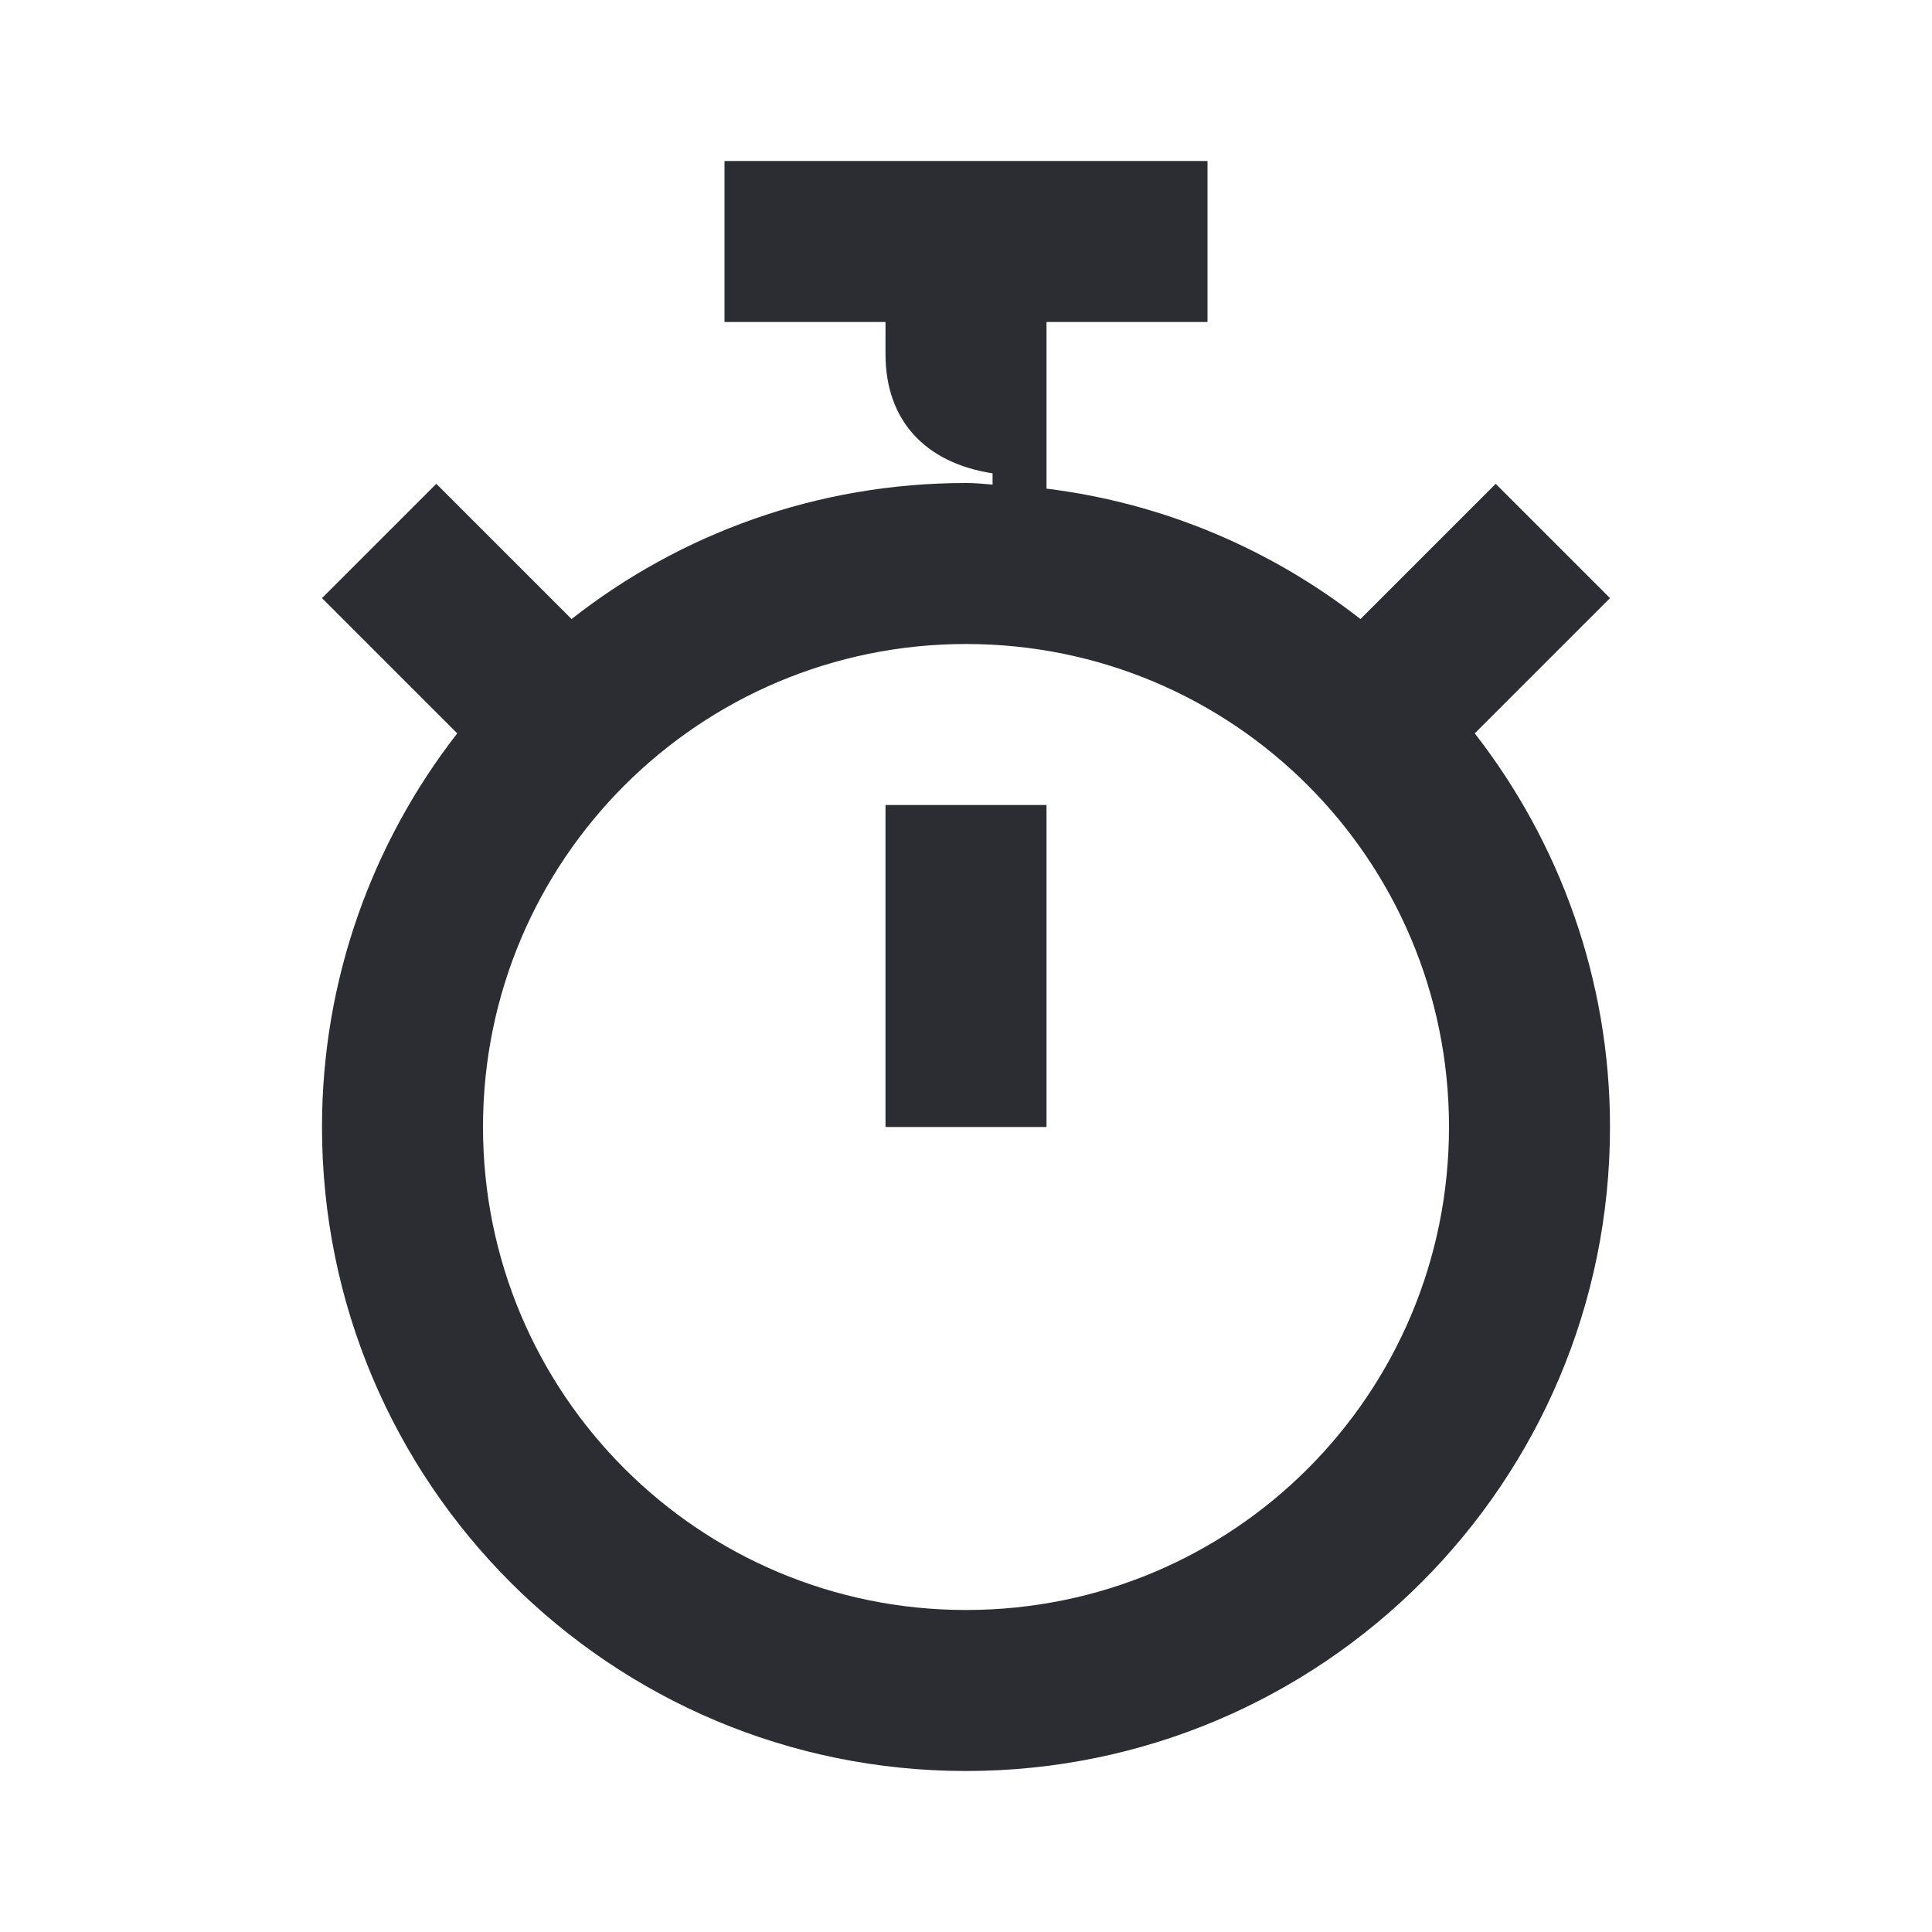 <svg width="24" height="24" viewBox="0 0 24 24" fill="none" xmlns="http://www.w3.org/2000/svg">
<path d="M13 10H11V14H13V10Z" fill="#2B2D33"/>
<path d="M20 7.43L18.58 6.01L16.9 7.69C15.8 6.83 14.46 6.25 13 6.07V4H15V2H9V4H11V4.4C11 5.22 11.49 5.75 12.33 5.88V6.02C12.22 6.01 12.11 6 12 6C10.15 6 8.45 6.63 7.1 7.69L5.42 6.01L4 7.43L5.68 9.11C4.63 10.46 4 12.16 4 14C4 18.42 7.58 22 12 22C16.42 22 20 18.42 20 14C20 12.16 19.37 10.46 18.32 9.11L20 7.43ZM12 20C8.69 20 6 17.32 6 14C6 10.68 8.69 8 12 8C15.32 8 18 10.68 18 14C18 17.32 15.32 20 12 20Z" fill="#2B2D33"/>
</svg>
